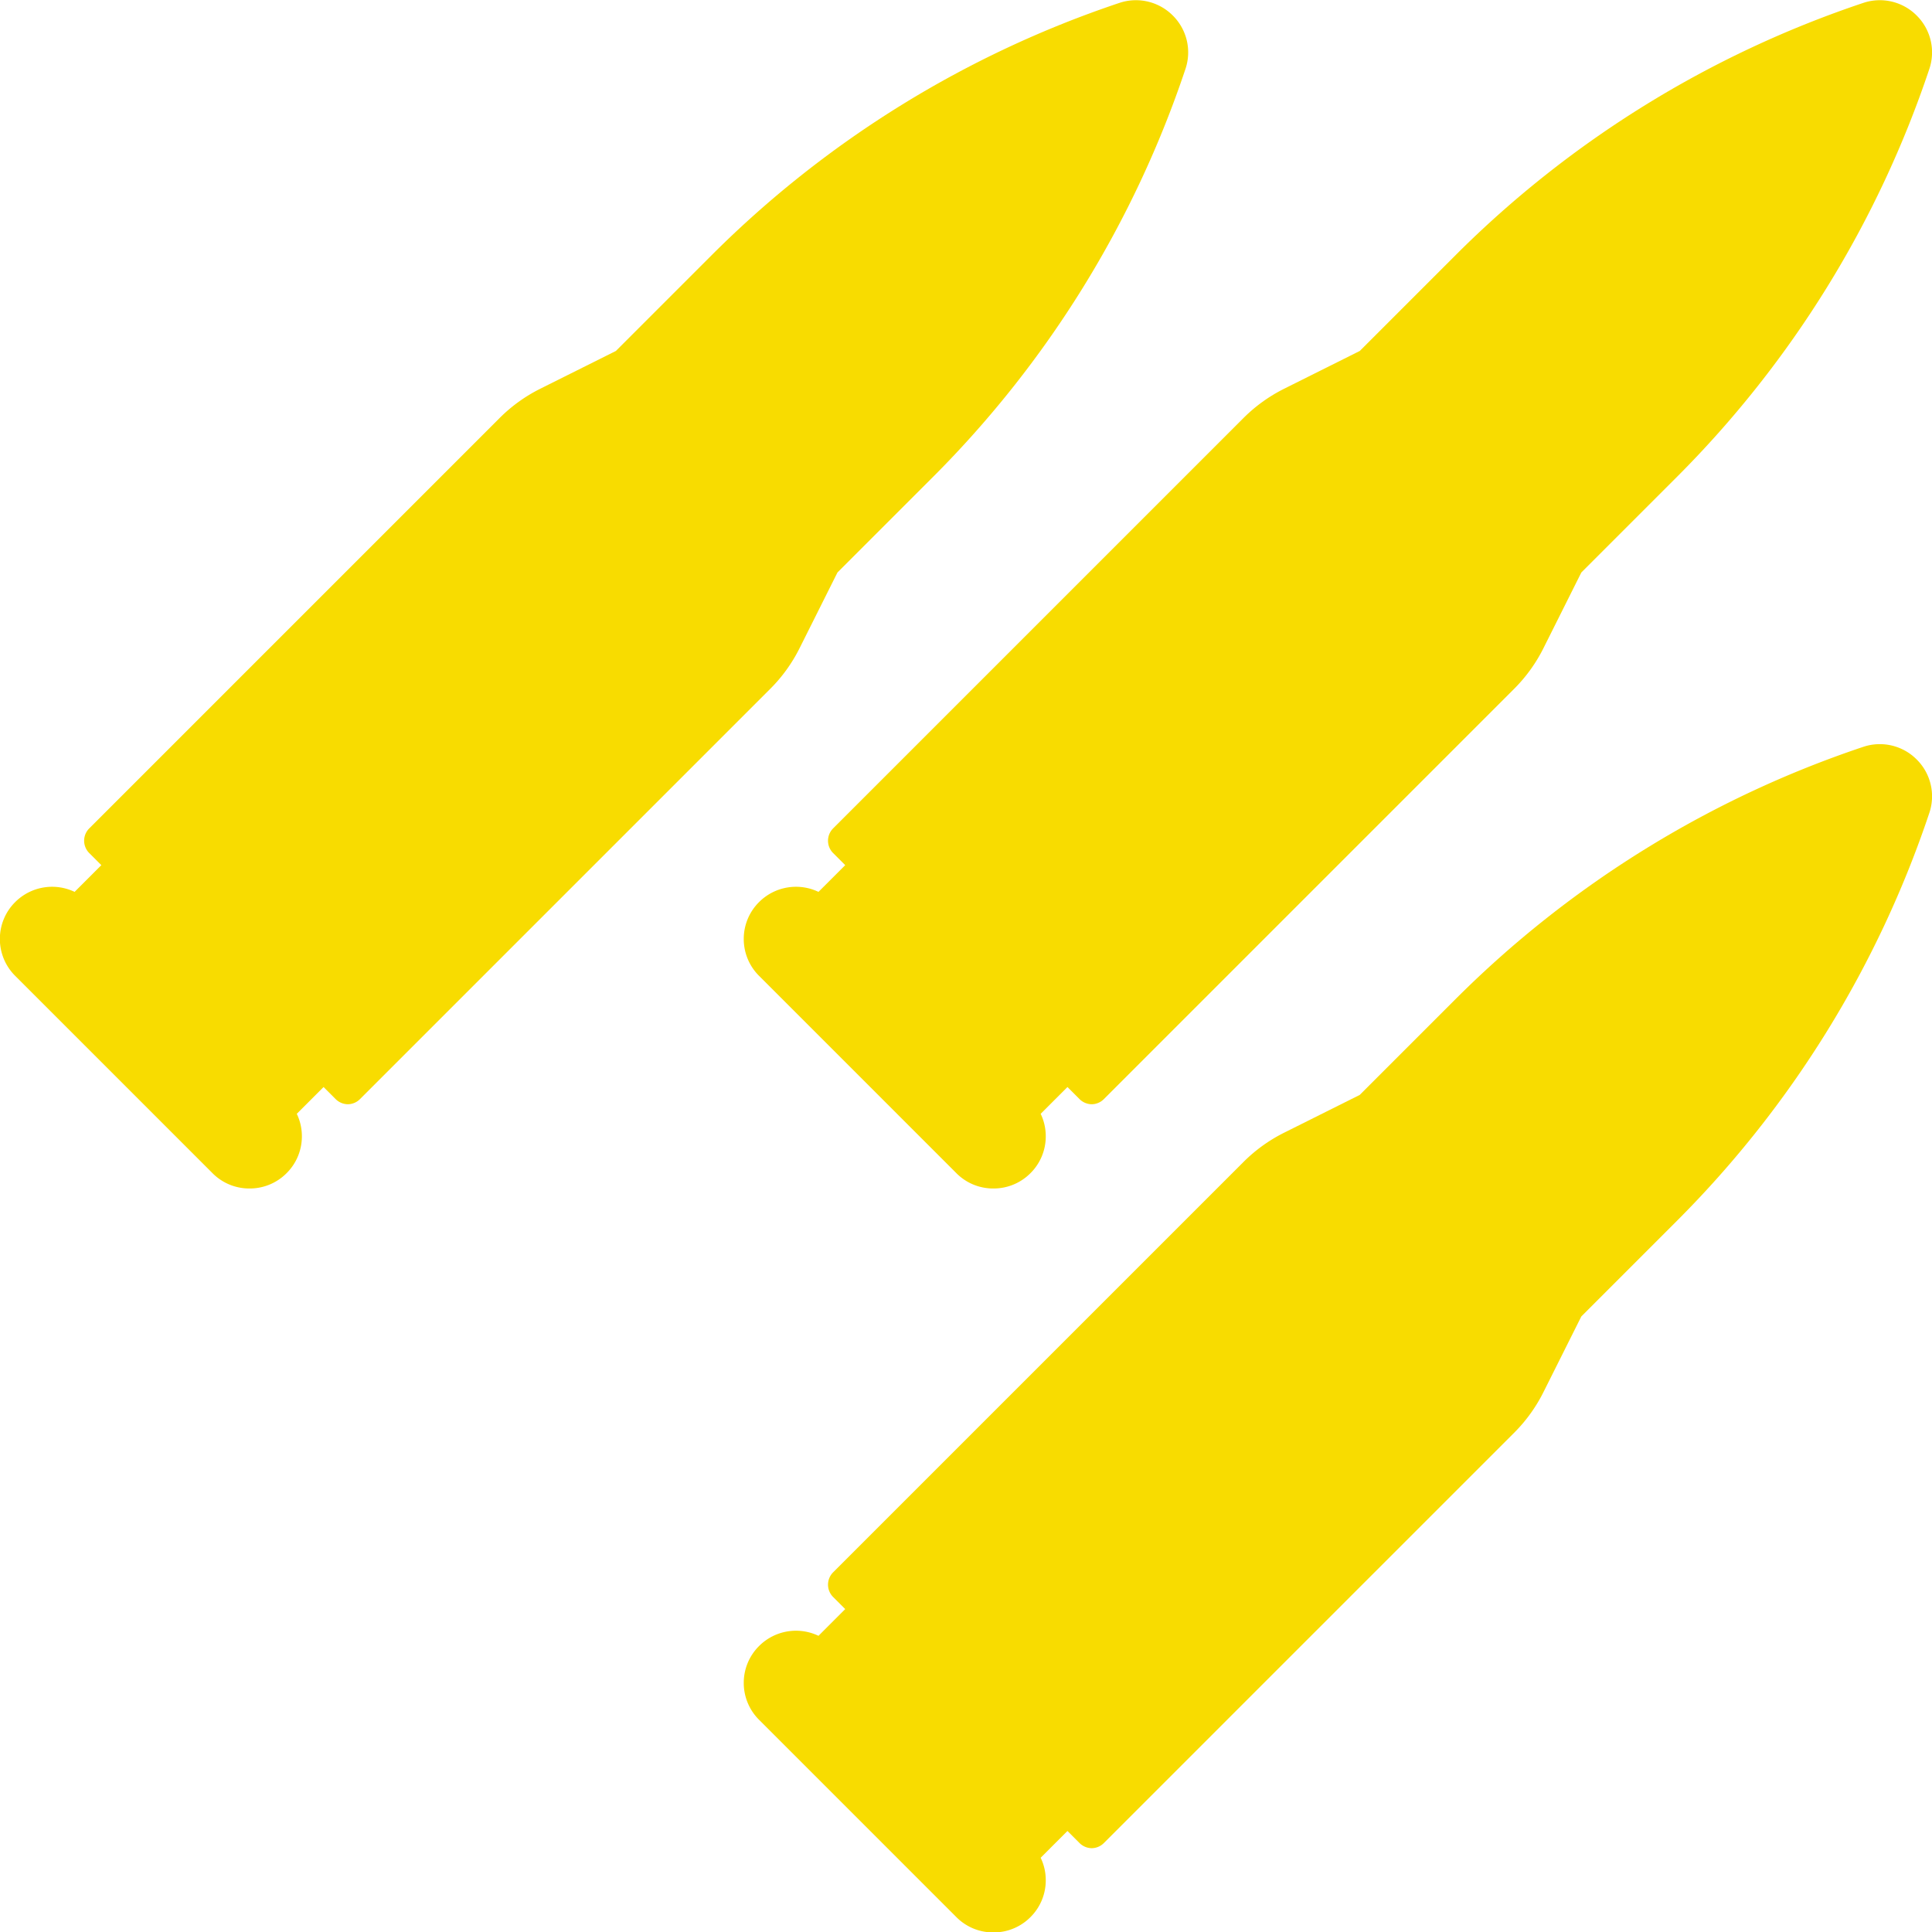 <svg xmlns="http://www.w3.org/2000/svg"  viewBox="0 0 31.878 31.879">
  <g id="Group_35056" data-name="Group 35056" transform="translate(-1085.999 -386.421)">
    <path id="Path_93395" data-name="Path 93395" d="M-2013.5,23.351l-3.249-3.249a.857.857,0,0,1-.253-.609.855.855,0,0,1,.253-.609.861.861,0,0,1,.98-.168l.441-.441-.2-.2a.288.288,0,0,1,0-.406l6.769-6.769a2.577,2.577,0,0,1,.672-.485l1.249-.624,1.592-1.592a17.27,17.27,0,0,1,6.716-4.151.858.858,0,0,1,.882.209.856.856,0,0,1,.208.881,17.272,17.272,0,0,1-4.15,6.716l-1.592,1.592-.625,1.249a2.572,2.572,0,0,1-.484.671l-6.77,6.77a.287.287,0,0,1-.2.084.29.29,0,0,1-.2-.084l-.2-.2-.442.442a.848.848,0,0,1,.084.37.853.853,0,0,1-.252.609.855.855,0,0,1-.609.253A.853.853,0,0,1-2013.5,23.351Z" transform="translate(3102.999 382.421)" fill="#f8dc00"/>
    <path id="Path_93396" data-name="Path 93396" d="M-2013.5,23.351l-3.249-3.249a.857.857,0,0,1-.253-.609.855.855,0,0,1,.253-.609.861.861,0,0,1,.98-.168l.441-.441-.2-.2a.288.288,0,0,1,0-.406l6.769-6.769a2.577,2.577,0,0,1,.672-.485l1.249-.624,1.592-1.592a17.27,17.27,0,0,1,6.716-4.151.858.858,0,0,1,.882.209.856.856,0,0,1,.208.881,17.272,17.272,0,0,1-4.15,6.716l-1.592,1.592-.625,1.249a2.572,2.572,0,0,1-.484.671l-6.77,6.77a.287.287,0,0,1-.2.084.29.29,0,0,1-.2-.084l-.2-.2-.442.442a.848.848,0,0,1,.084.37.853.853,0,0,1-.252.609.855.855,0,0,1-.609.253A.853.853,0,0,1-2013.5,23.351Z" transform="translate(3115.273 382.421)" fill="#f8dc00"/>
    <path id="Path_93397" data-name="Path 93397" d="M-2013.5,23.351l-3.249-3.249a.857.857,0,0,1-.253-.609.855.855,0,0,1,.253-.609.861.861,0,0,1,.98-.168l.441-.441-.2-.2a.288.288,0,0,1,0-.406l6.769-6.769a2.577,2.577,0,0,1,.672-.485l1.249-.624,1.592-1.592a17.27,17.27,0,0,1,6.716-4.151.858.858,0,0,1,.882.209.856.856,0,0,1,.208.881,17.272,17.272,0,0,1-4.15,6.716l-1.592,1.592-.625,1.249a2.572,2.572,0,0,1-.484.671l-6.77,6.77a.287.287,0,0,1-.2.084.29.29,0,0,1-.2-.084l-.2-.2-.442.442a.848.848,0,0,1,.084.37.853.853,0,0,1-.252.609.855.855,0,0,1-.609.253A.853.853,0,0,1-2013.5,23.351Z" transform="translate(3115.273 394.696)" fill="#f8dc00"/>
  </g>
</svg>
